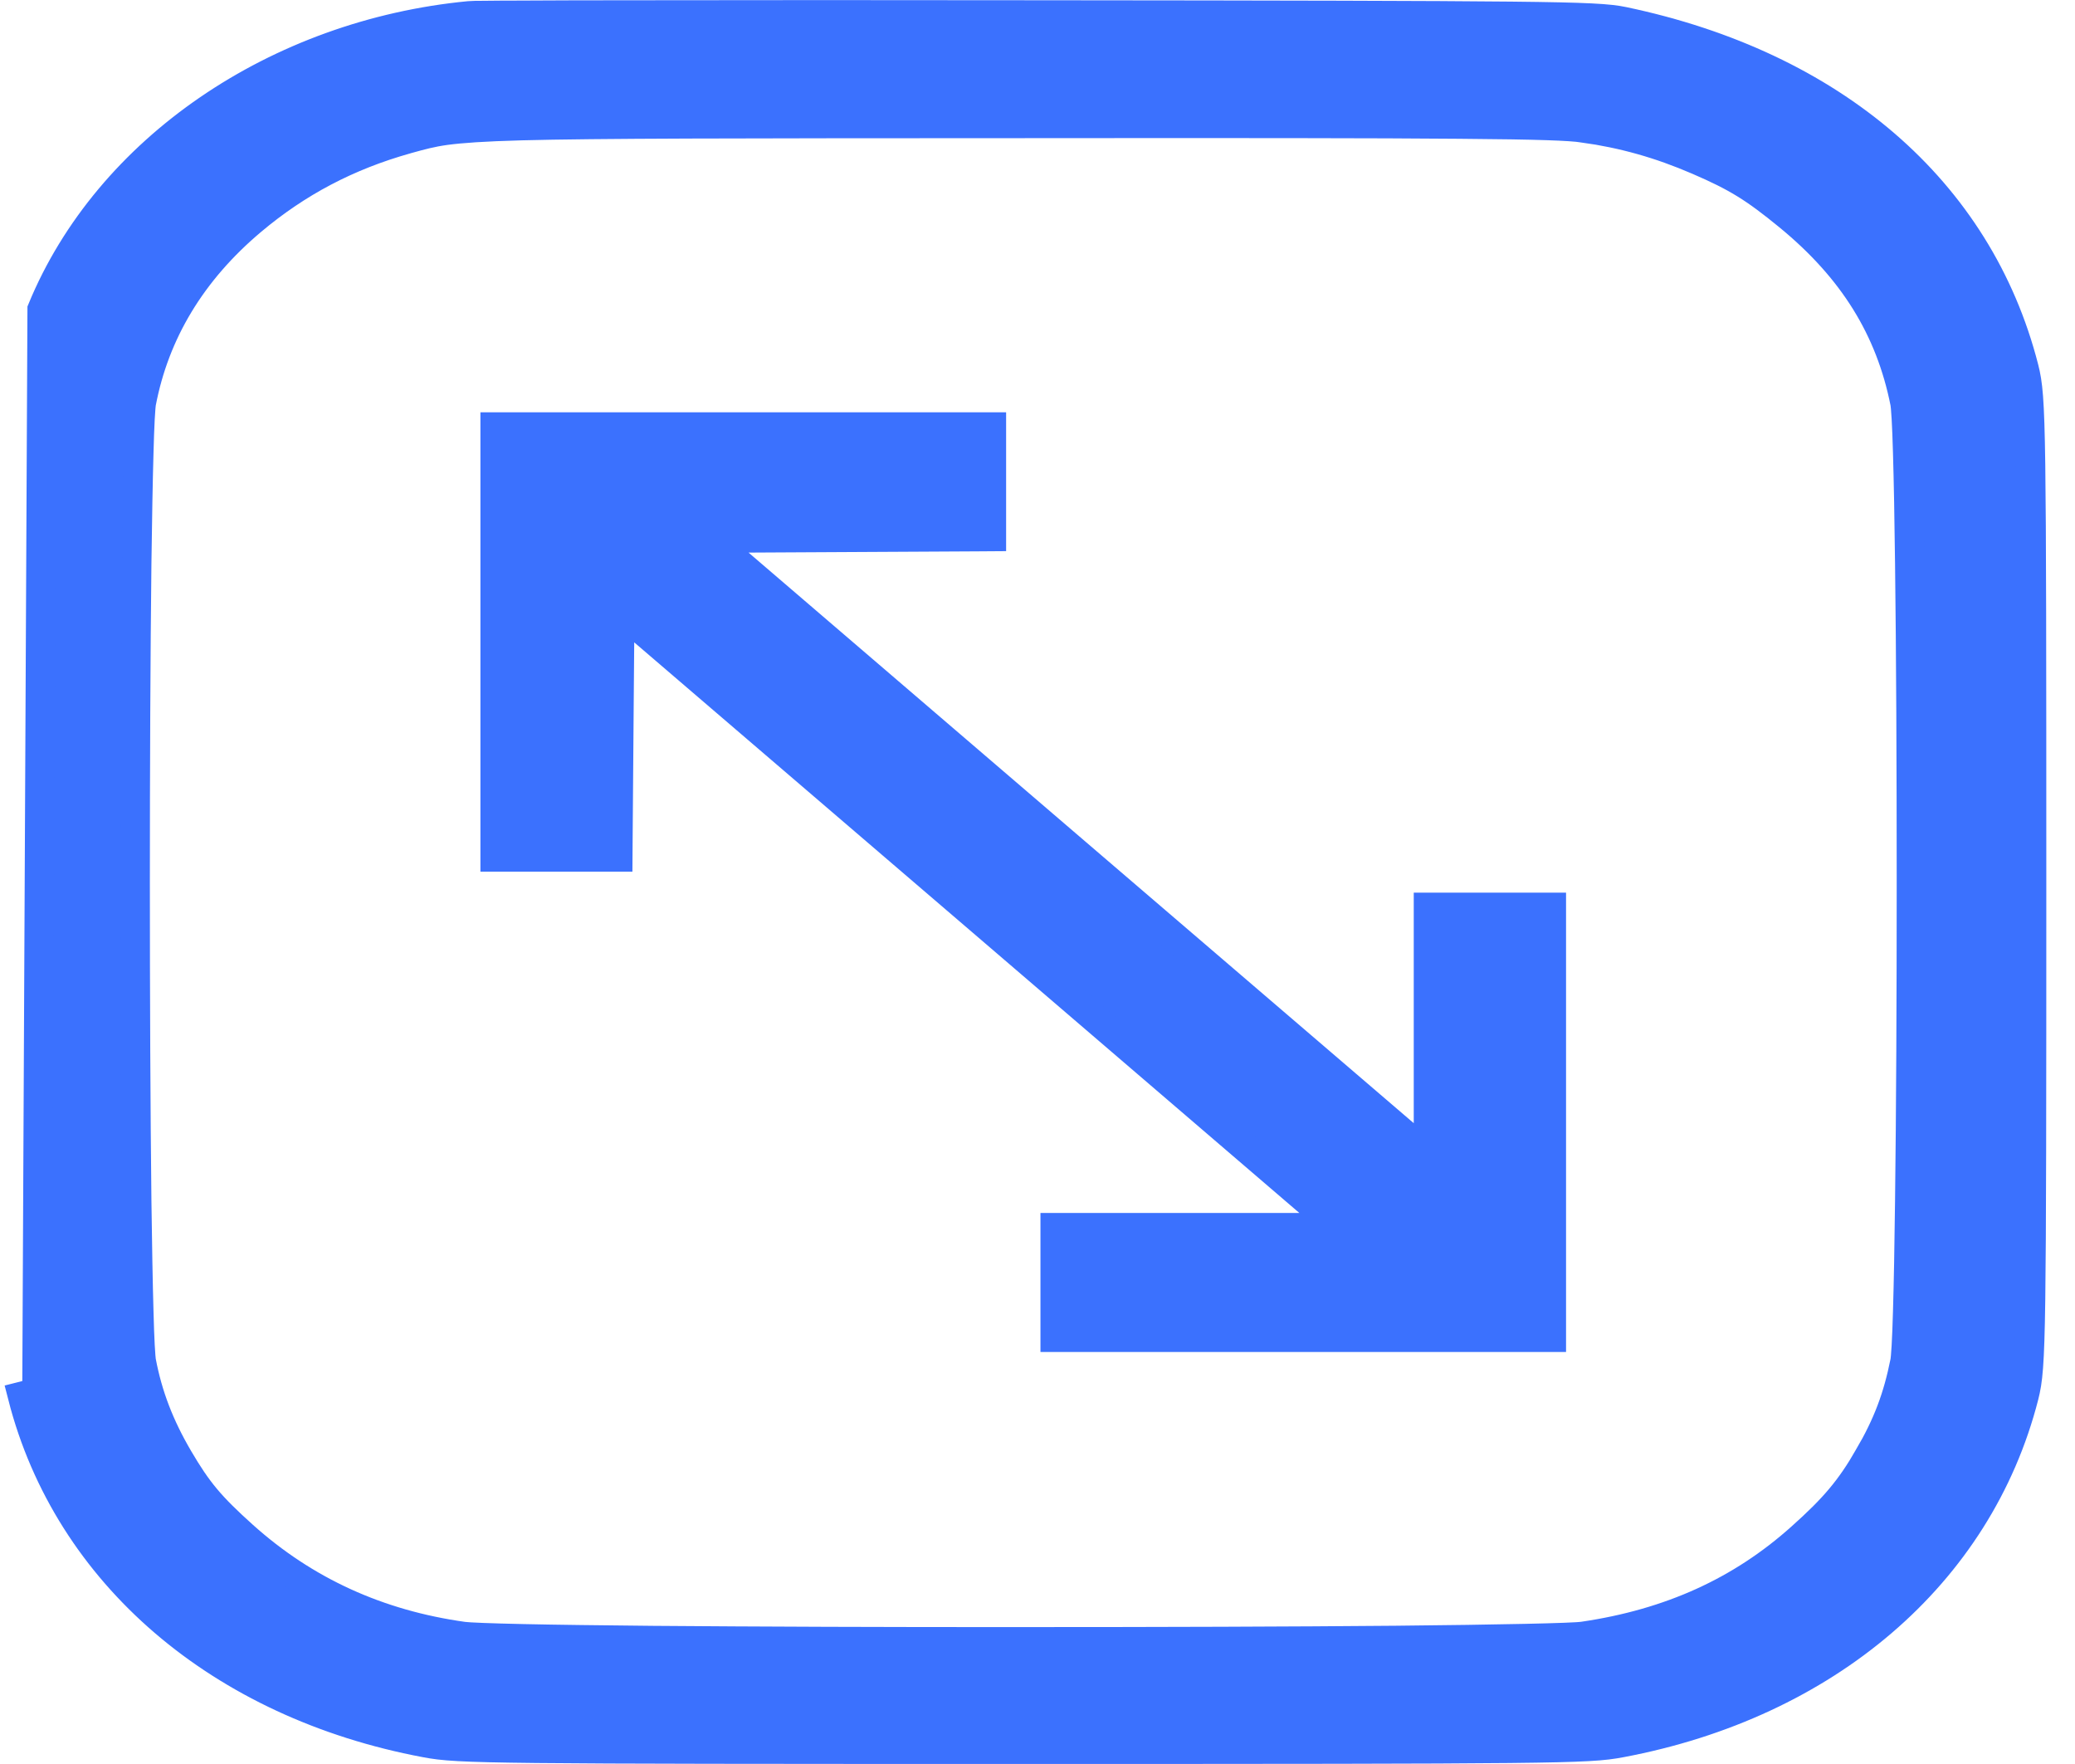 <svg width="20" height="17" viewBox="0 0 20 17" fill="none" xmlns="http://www.w3.org/2000/svg">
<path d="M0.406 2.982L0.406 2.982L0.356 13.42L0.217 13.455C0.217 13.455 0.217 13.455 0.217 13.455C0.657 15.173 2.128 16.424 4.101 16.795C4.267 16.827 4.426 16.841 5.177 16.849C5.93 16.857 7.289 16.858 9.863 16.858C12.436 16.858 13.795 16.857 14.549 16.849C15.299 16.841 15.458 16.827 15.624 16.795C17.599 16.423 19.068 15.174 19.508 13.455C19.546 13.306 19.563 13.164 19.572 12.521C19.581 11.875 19.582 10.709 19.582 8.502C19.582 6.294 19.581 5.128 19.572 4.482C19.563 3.839 19.546 3.696 19.508 3.548C19.069 1.832 17.66 0.629 15.646 0.207C15.508 0.178 15.316 0.165 14.563 0.157C13.804 0.149 12.462 0.146 10.013 0.144C8.544 0.142 7.194 0.142 6.202 0.144C5.706 0.144 5.299 0.145 5.012 0.147C4.868 0.147 4.754 0.148 4.674 0.149C4.599 0.149 4.543 0.15 4.526 0.152C2.67 0.329 1.042 1.437 0.406 2.982ZM18.013 14.04L18.137 14.111L18.013 14.04C17.834 14.349 17.683 14.53 17.359 14.819C16.782 15.335 16.1 15.646 15.263 15.769C15.213 15.777 15.017 15.784 14.695 15.791C14.38 15.798 13.954 15.804 13.455 15.809C12.457 15.818 11.166 15.822 9.875 15.822C8.583 15.823 7.291 15.818 6.289 15.81C5.789 15.805 5.361 15.8 5.043 15.793C4.719 15.786 4.52 15.778 4.466 15.771C3.641 15.656 2.937 15.333 2.343 14.8C2.026 14.515 1.905 14.37 1.72 14.055C1.536 13.741 1.424 13.448 1.362 13.12L1.362 13.12C1.359 13.104 1.355 13.056 1.35 12.969C1.346 12.885 1.341 12.773 1.338 12.637C1.33 12.366 1.324 12 1.318 11.572C1.308 10.715 1.303 9.609 1.303 8.502C1.303 7.395 1.308 6.288 1.318 5.431C1.324 5.003 1.33 4.637 1.338 4.366C1.341 4.23 1.346 4.118 1.35 4.034C1.355 3.947 1.359 3.899 1.362 3.883L1.362 3.883C1.491 3.205 1.846 2.614 2.426 2.126C2.866 1.756 3.35 1.501 3.916 1.342L3.926 1.339C4.06 1.302 4.152 1.276 4.296 1.256C4.447 1.236 4.657 1.221 5.025 1.211C5.75 1.192 7.067 1.191 9.71 1.19L9.825 1.19C11.989 1.188 13.281 1.189 14.067 1.196C14.857 1.202 15.128 1.214 15.259 1.232L15.279 1.091L15.259 1.232C15.649 1.287 15.995 1.384 16.366 1.544C16.737 1.704 16.908 1.809 17.24 2.081C17.861 2.59 18.219 3.167 18.361 3.881C18.364 3.895 18.369 3.943 18.374 4.031C18.379 4.114 18.383 4.226 18.387 4.362C18.395 4.633 18.402 4.999 18.407 5.428C18.418 6.285 18.423 7.393 18.423 8.502C18.423 9.61 18.418 10.718 18.407 11.575C18.402 12.004 18.395 12.37 18.387 12.641C18.383 12.777 18.379 12.889 18.374 12.972C18.369 13.06 18.364 13.108 18.361 13.123C18.292 13.469 18.194 13.728 18.013 14.04ZM4.772 8.116V8.259H4.915H5.364H5.814H5.955L5.956 8.117L5.966 6.847L5.974 5.885L9.47 8.883L12.906 11.831H11.802H10.312H10.17V11.973V12.359V12.745V12.888H10.312H12.561H14.81H14.953V12.745V10.816V8.887V8.744H14.81H14.361H13.911H13.768V8.887V10.165V11.132L10.274 8.136L6.835 5.186L7.933 5.18L9.414 5.172L9.556 5.171V5.029V4.644V4.258V4.115H9.413H7.164H4.915H4.772V4.258V6.187V8.116Z" fill="#3B71FE" stroke="#3B71FE" stroke-width="0.283"/>
</svg>
